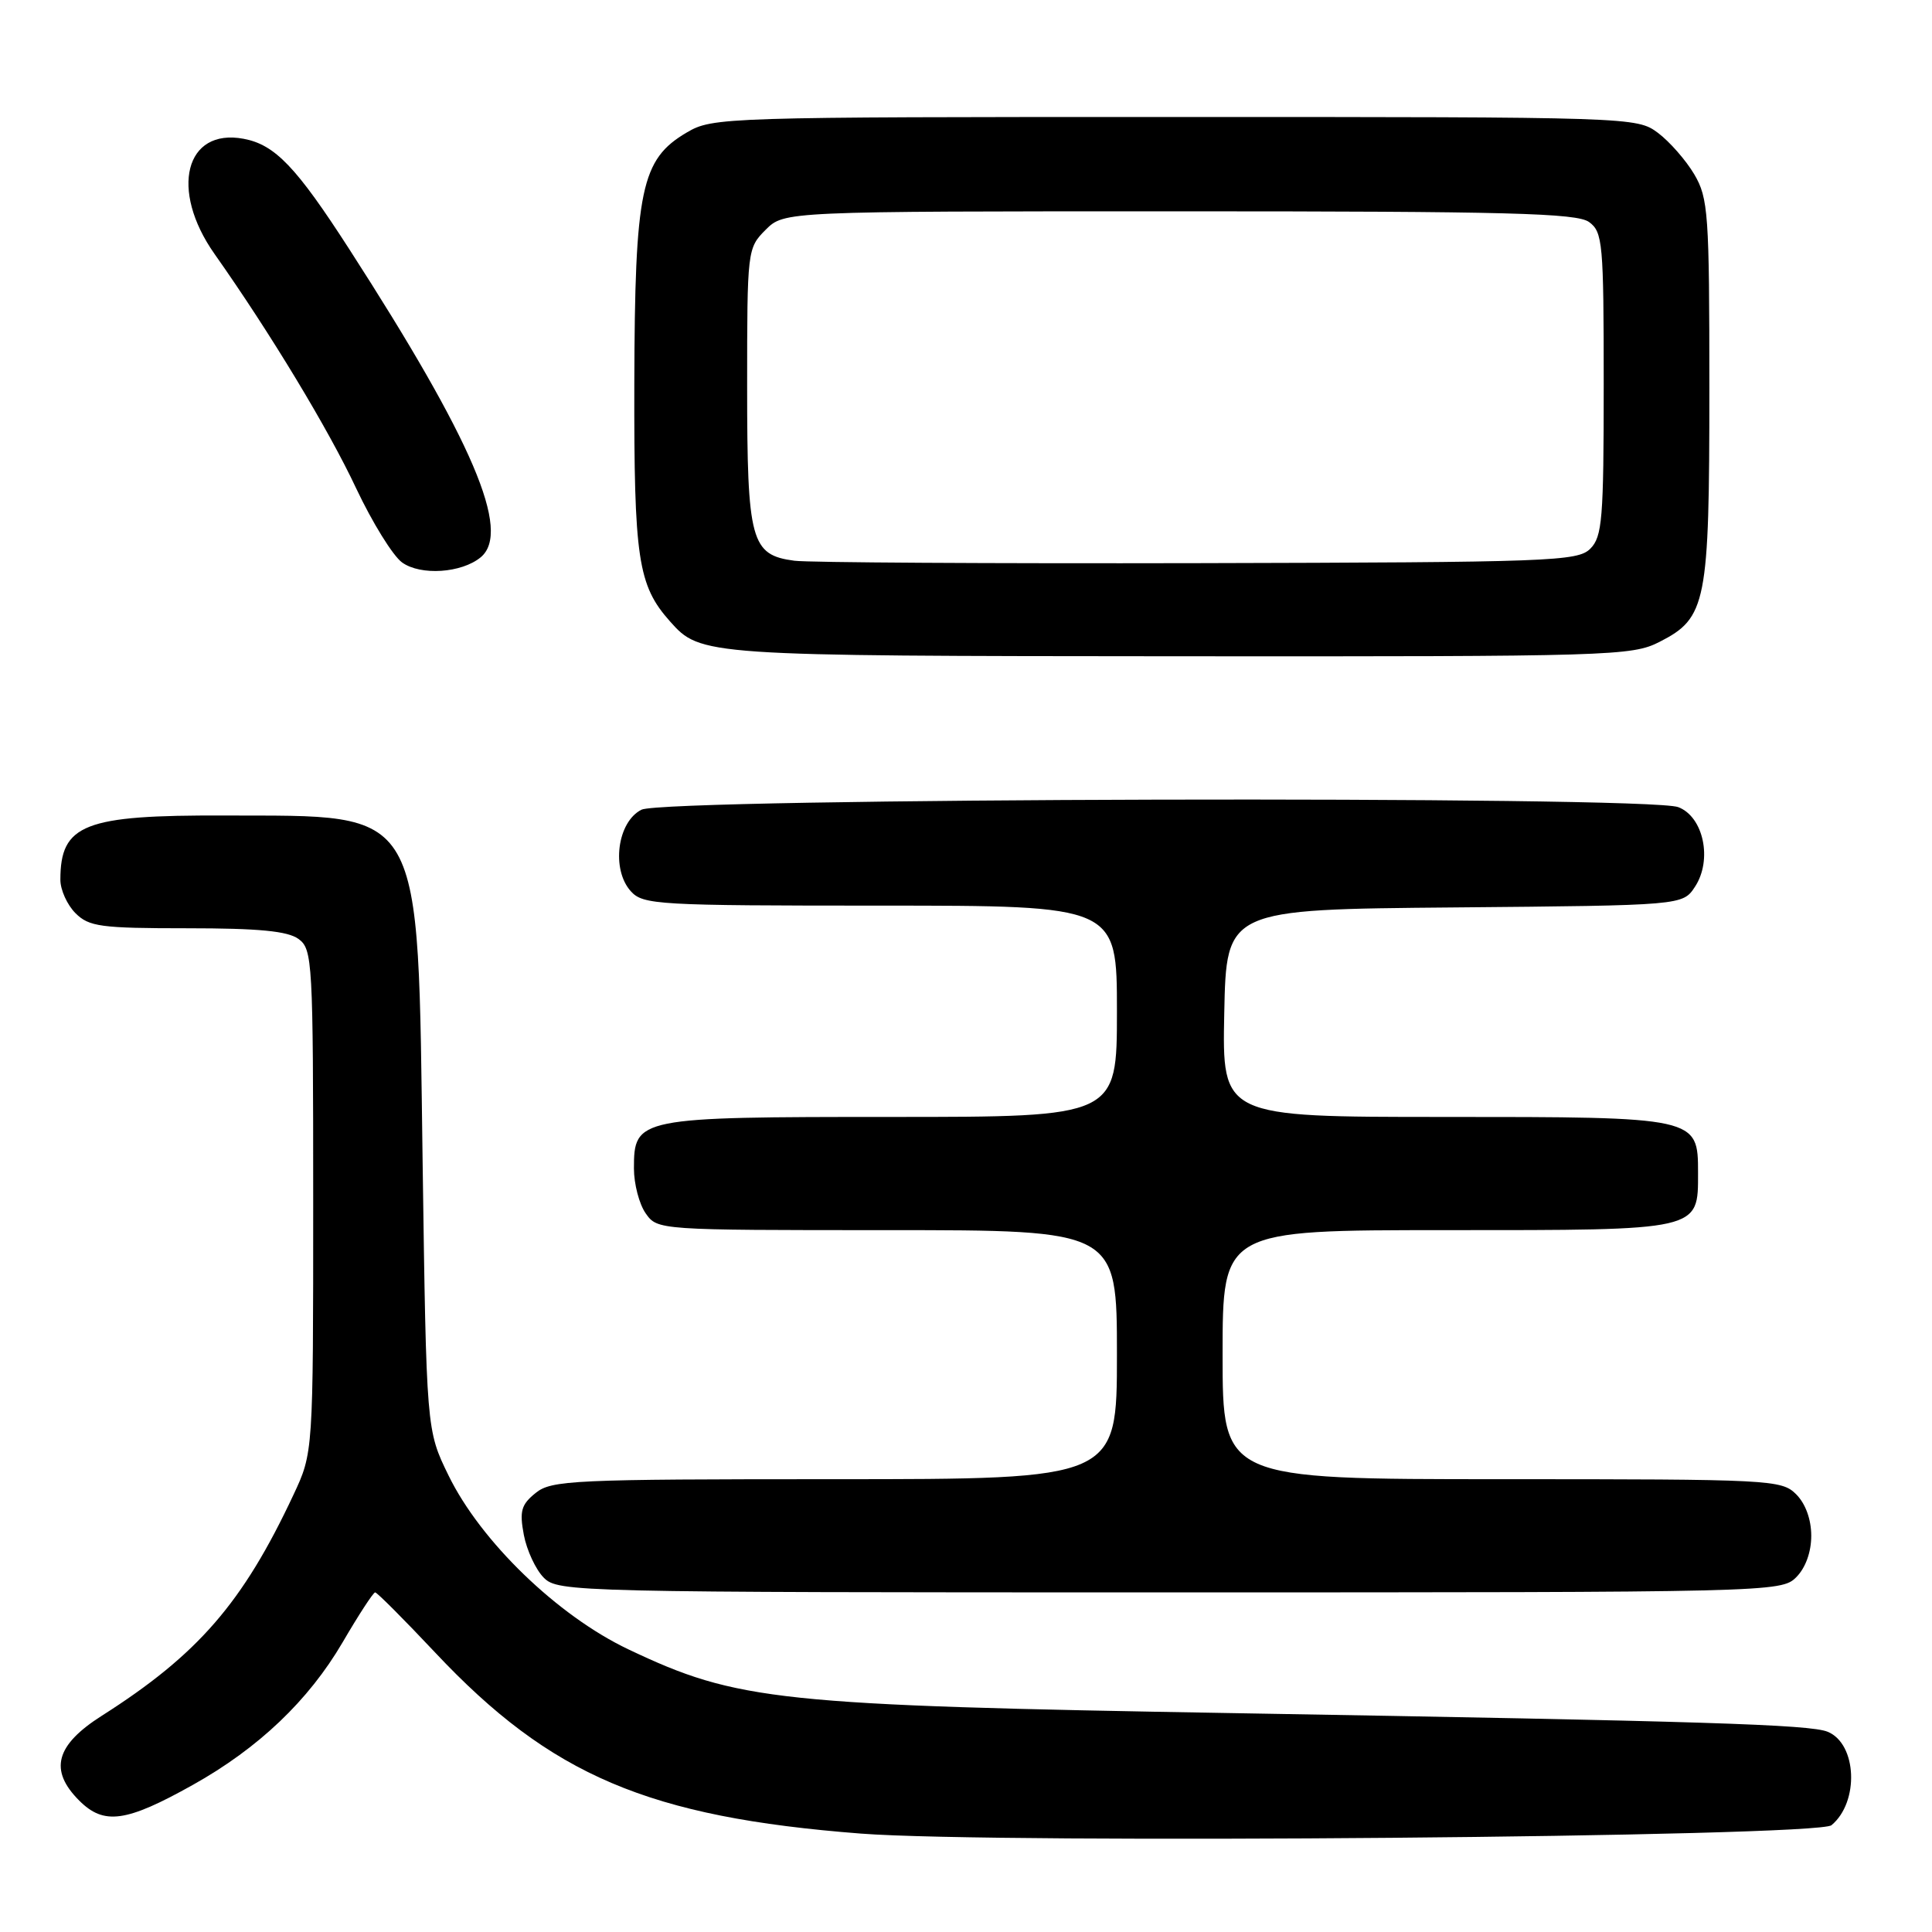 <?xml version="1.0" encoding="UTF-8" standalone="no"?>
<!DOCTYPE svg PUBLIC "-//W3C//DTD SVG 1.1//EN" "http://www.w3.org/Graphics/SVG/1.1/DTD/svg11.dtd" >
<svg xmlns="http://www.w3.org/2000/svg" xmlns:xlink="http://www.w3.org/1999/xlink" version="1.1" viewBox="0 0 256 256">
 <g >
 <path fill="currentColor"
d=" M 242.68 241.85 C 246.38 238.78 246.07 231.07 242.18 229.47 C 239.84 228.50 225.64 228.06 163.50 227.00 C 102.94 225.97 97.74 225.42 83.27 218.55 C 73.88 214.09 63.69 204.24 59.43 195.50 C 56.50 189.50 56.50 189.50 56.00 154.00 C 55.33 106.17 56.46 108.16 29.70 108.06 C 11.14 107.99 8.00 109.22 8.00 116.58 C 8.00 117.91 8.90 119.90 10.00 121.00 C 11.79 122.79 13.33 123.00 24.81 123.00 C 34.30 123.00 38.12 123.37 39.56 124.42 C 41.41 125.78 41.50 127.33 41.50 159.17 C 41.50 192.50 41.50 192.50 38.88 198.08 C 32.17 212.40 26.23 219.24 13.50 227.34 C 7.36 231.24 6.47 234.56 10.50 238.59 C 13.77 241.86 16.70 241.46 25.53 236.52 C 34.25 231.65 40.88 225.33 45.39 217.63 C 47.52 213.98 49.46 211.00 49.71 211.00 C 49.96 211.00 53.53 214.58 57.65 218.96 C 72.99 235.28 85.93 240.78 114.07 242.96 C 132.13 244.36 240.79 243.42 242.68 241.85 Z  M 238.00 209.00 C 239.24 207.76 240.00 205.67 240.00 203.50 C 240.00 201.33 239.24 199.24 238.00 198.00 C 236.07 196.07 234.67 196.00 199.00 196.00 C 162.00 196.00 162.00 196.00 162.00 179.50 C 162.00 163.00 162.00 163.00 191.67 163.00 C 225.46 163.00 225.00 163.11 225.00 155.40 C 225.00 148.01 224.94 148.00 191.25 148.00 C 161.94 148.00 161.94 148.00 162.22 134.25 C 162.50 120.50 162.50 120.50 192.74 120.24 C 222.97 119.97 222.97 119.97 224.60 117.49 C 226.93 113.93 225.73 108.23 222.38 106.95 C 218.32 105.41 88.10 105.73 85.00 107.29 C 81.79 108.90 80.97 115.20 83.59 118.10 C 85.21 119.89 87.12 120.00 116.65 120.00 C 148.00 120.00 148.00 120.00 148.00 134.00 C 148.00 148.00 148.00 148.00 118.22 148.00 C 84.46 148.00 84.00 148.09 84.00 154.83 C 84.00 156.88 84.70 159.56 85.56 160.78 C 87.11 162.99 87.23 163.00 117.56 163.00 C 148.00 163.00 148.00 163.00 148.00 179.50 C 148.00 196.00 148.00 196.00 110.61 196.00 C 75.90 196.00 73.06 196.13 70.97 197.83 C 69.06 199.37 68.82 200.23 69.41 203.38 C 69.80 205.43 70.99 207.99 72.06 209.06 C 73.95 210.95 76.11 211.00 155.00 211.00 C 234.67 211.00 236.03 210.97 238.00 209.00 Z  M 219.90 85.05 C 226.12 81.88 226.50 79.94 226.50 51.50 C 226.50 28.30 226.36 26.26 224.50 23.10 C 223.40 21.24 221.23 18.76 219.68 17.60 C 216.88 15.52 216.30 15.50 155.68 15.50 C 95.80 15.50 94.43 15.54 91.01 17.55 C 84.94 21.11 84.12 25.05 84.05 50.78 C 84.00 74.06 84.52 77.56 88.79 82.35 C 92.83 86.89 93.20 86.92 156.29 86.96 C 213.61 87.00 216.24 86.92 219.90 85.05 Z  M 63.70 73.84 C 67.79 70.44 62.66 58.42 46.27 33.00 C 39.25 22.11 36.44 19.17 32.28 18.39 C 24.54 16.94 22.45 25.16 28.42 33.64 C 35.84 44.16 43.53 56.89 47.20 64.72 C 49.33 69.23 52.06 73.65 53.28 74.53 C 55.74 76.30 61.16 75.94 63.70 73.84 Z  M 105.26 74.30 C 99.50 73.54 99.00 71.70 99.00 51.23 C 99.00 33.11 99.03 32.88 101.45 30.45 C 103.91 28.00 103.91 28.00 156.26 28.00 C 199.90 28.00 208.94 28.24 210.56 29.42 C 212.37 30.74 212.50 32.20 212.50 50.88 C 212.50 68.79 212.31 71.12 210.72 72.71 C 209.05 74.38 205.50 74.51 158.72 74.62 C 131.10 74.68 107.04 74.54 105.26 74.30 Z "/>
</g>
</svg>